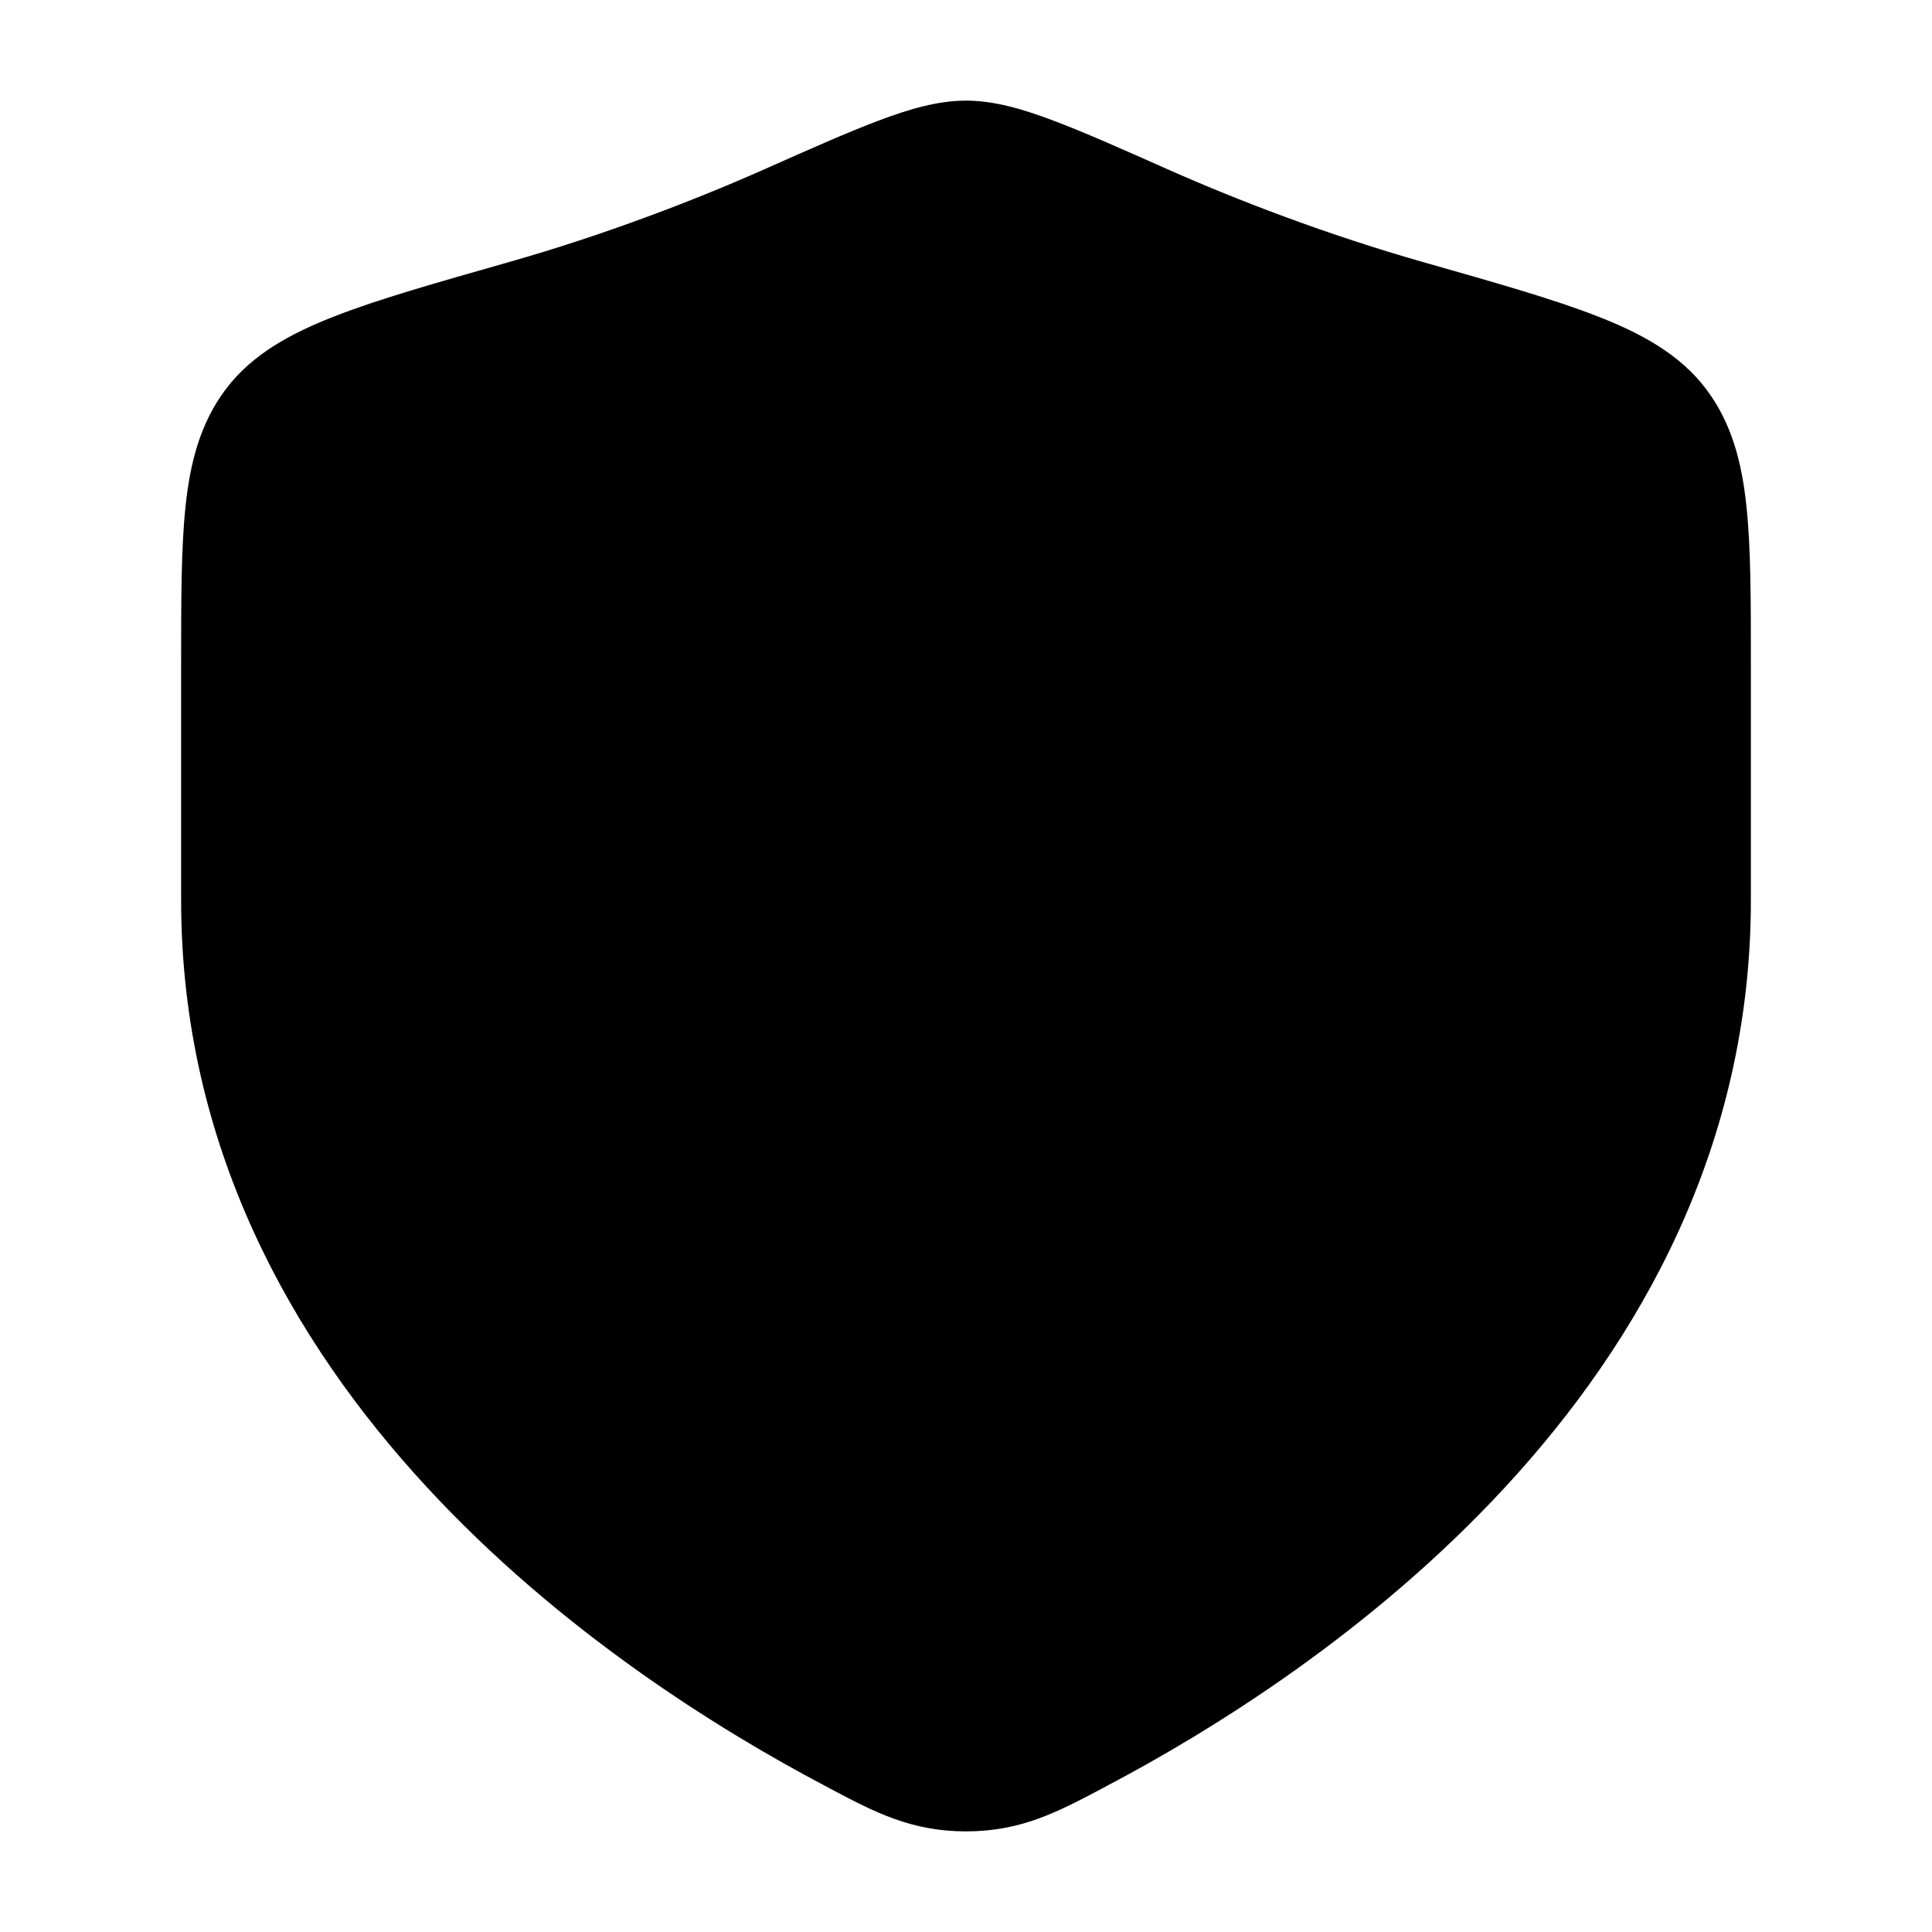 <svg width="24" height="24" viewBox="0 0 24 24" xmlns="http://www.w3.org/2000/svg">
<path class="pr-icon-bulk-secondary" d="M10.915 1.498C11.283 1.359 11.645 1.25 12 1.25C12.355 1.25 12.717 1.359 13.085 1.498C13.458 1.638 13.924 1.845 14.505 2.103C15.358 2.482 16.485 2.917 17.693 3.26L17.693 3.26C18.575 3.511 19.288 3.713 19.828 3.923C20.371 4.133 20.863 4.394 21.194 4.833C21.515 5.258 21.639 5.754 21.695 6.289C21.75 6.806 21.75 7.454 21.75 8.239V11.183C21.75 14.239 20.37 16.662 18.703 18.468C17.041 20.269 15.061 21.494 13.756 22.182L13.693 22.216C13.137 22.51 12.683 22.75 12 22.75C11.317 22.75 10.863 22.51 10.307 22.216L10.244 22.182C8.939 21.494 6.959 20.269 5.297 18.468C3.629 16.662 2.25 14.239 2.25 11.183V8.239V8.239C2.25 7.454 2.25 6.806 2.305 6.289C2.361 5.754 2.485 5.258 2.806 4.833C3.137 4.394 3.629 4.133 4.172 3.923C4.712 3.713 5.425 3.511 6.307 3.26L6.307 3.26C7.515 2.917 8.642 2.482 9.495 2.103C10.076 1.845 10.542 1.638 10.915 1.498Z" fill="currentColor"/>
<path class="pr-icon-bulk-primary" fill-rule="evenodd" clip-rule="evenodd" d="M7.527 8.896C8.793 7.865 10.329 7.25 11.995 7.25C13.665 7.25 15.205 7.869 16.474 8.906C16.795 9.168 16.843 9.64 16.581 9.961C16.319 10.282 15.846 10.329 15.525 10.068C14.492 9.224 13.28 8.75 11.995 8.75C10.713 8.75 9.504 9.221 8.473 10.059C8.152 10.321 7.68 10.272 7.418 9.951C7.157 9.63 7.205 9.157 7.527 8.896ZM9.429 11.356C10.192 10.883 11.065 10.611 11.995 10.611C12.929 10.611 13.805 10.886 14.571 11.364C14.922 11.583 15.03 12.045 14.811 12.397C14.591 12.748 14.129 12.856 13.777 12.636C13.231 12.296 12.627 12.111 11.995 12.111C11.365 12.111 10.764 12.294 10.22 12.631C9.868 12.85 9.406 12.741 9.187 12.389C8.969 12.037 9.077 11.575 9.429 11.356Z" fill="currentColor"/>
<path class="pr-icon-bulk-primary" fill-rule="evenodd" clip-rule="evenodd" d="M11 15C11 14.448 11.448 14 12 14H12.006C12.559 14 13.006 14.448 13.006 15C13.006 15.552 12.559 16 12.006 16H12C11.448 16 11 15.552 11 15Z" fill="currentColor"/>
</svg>

